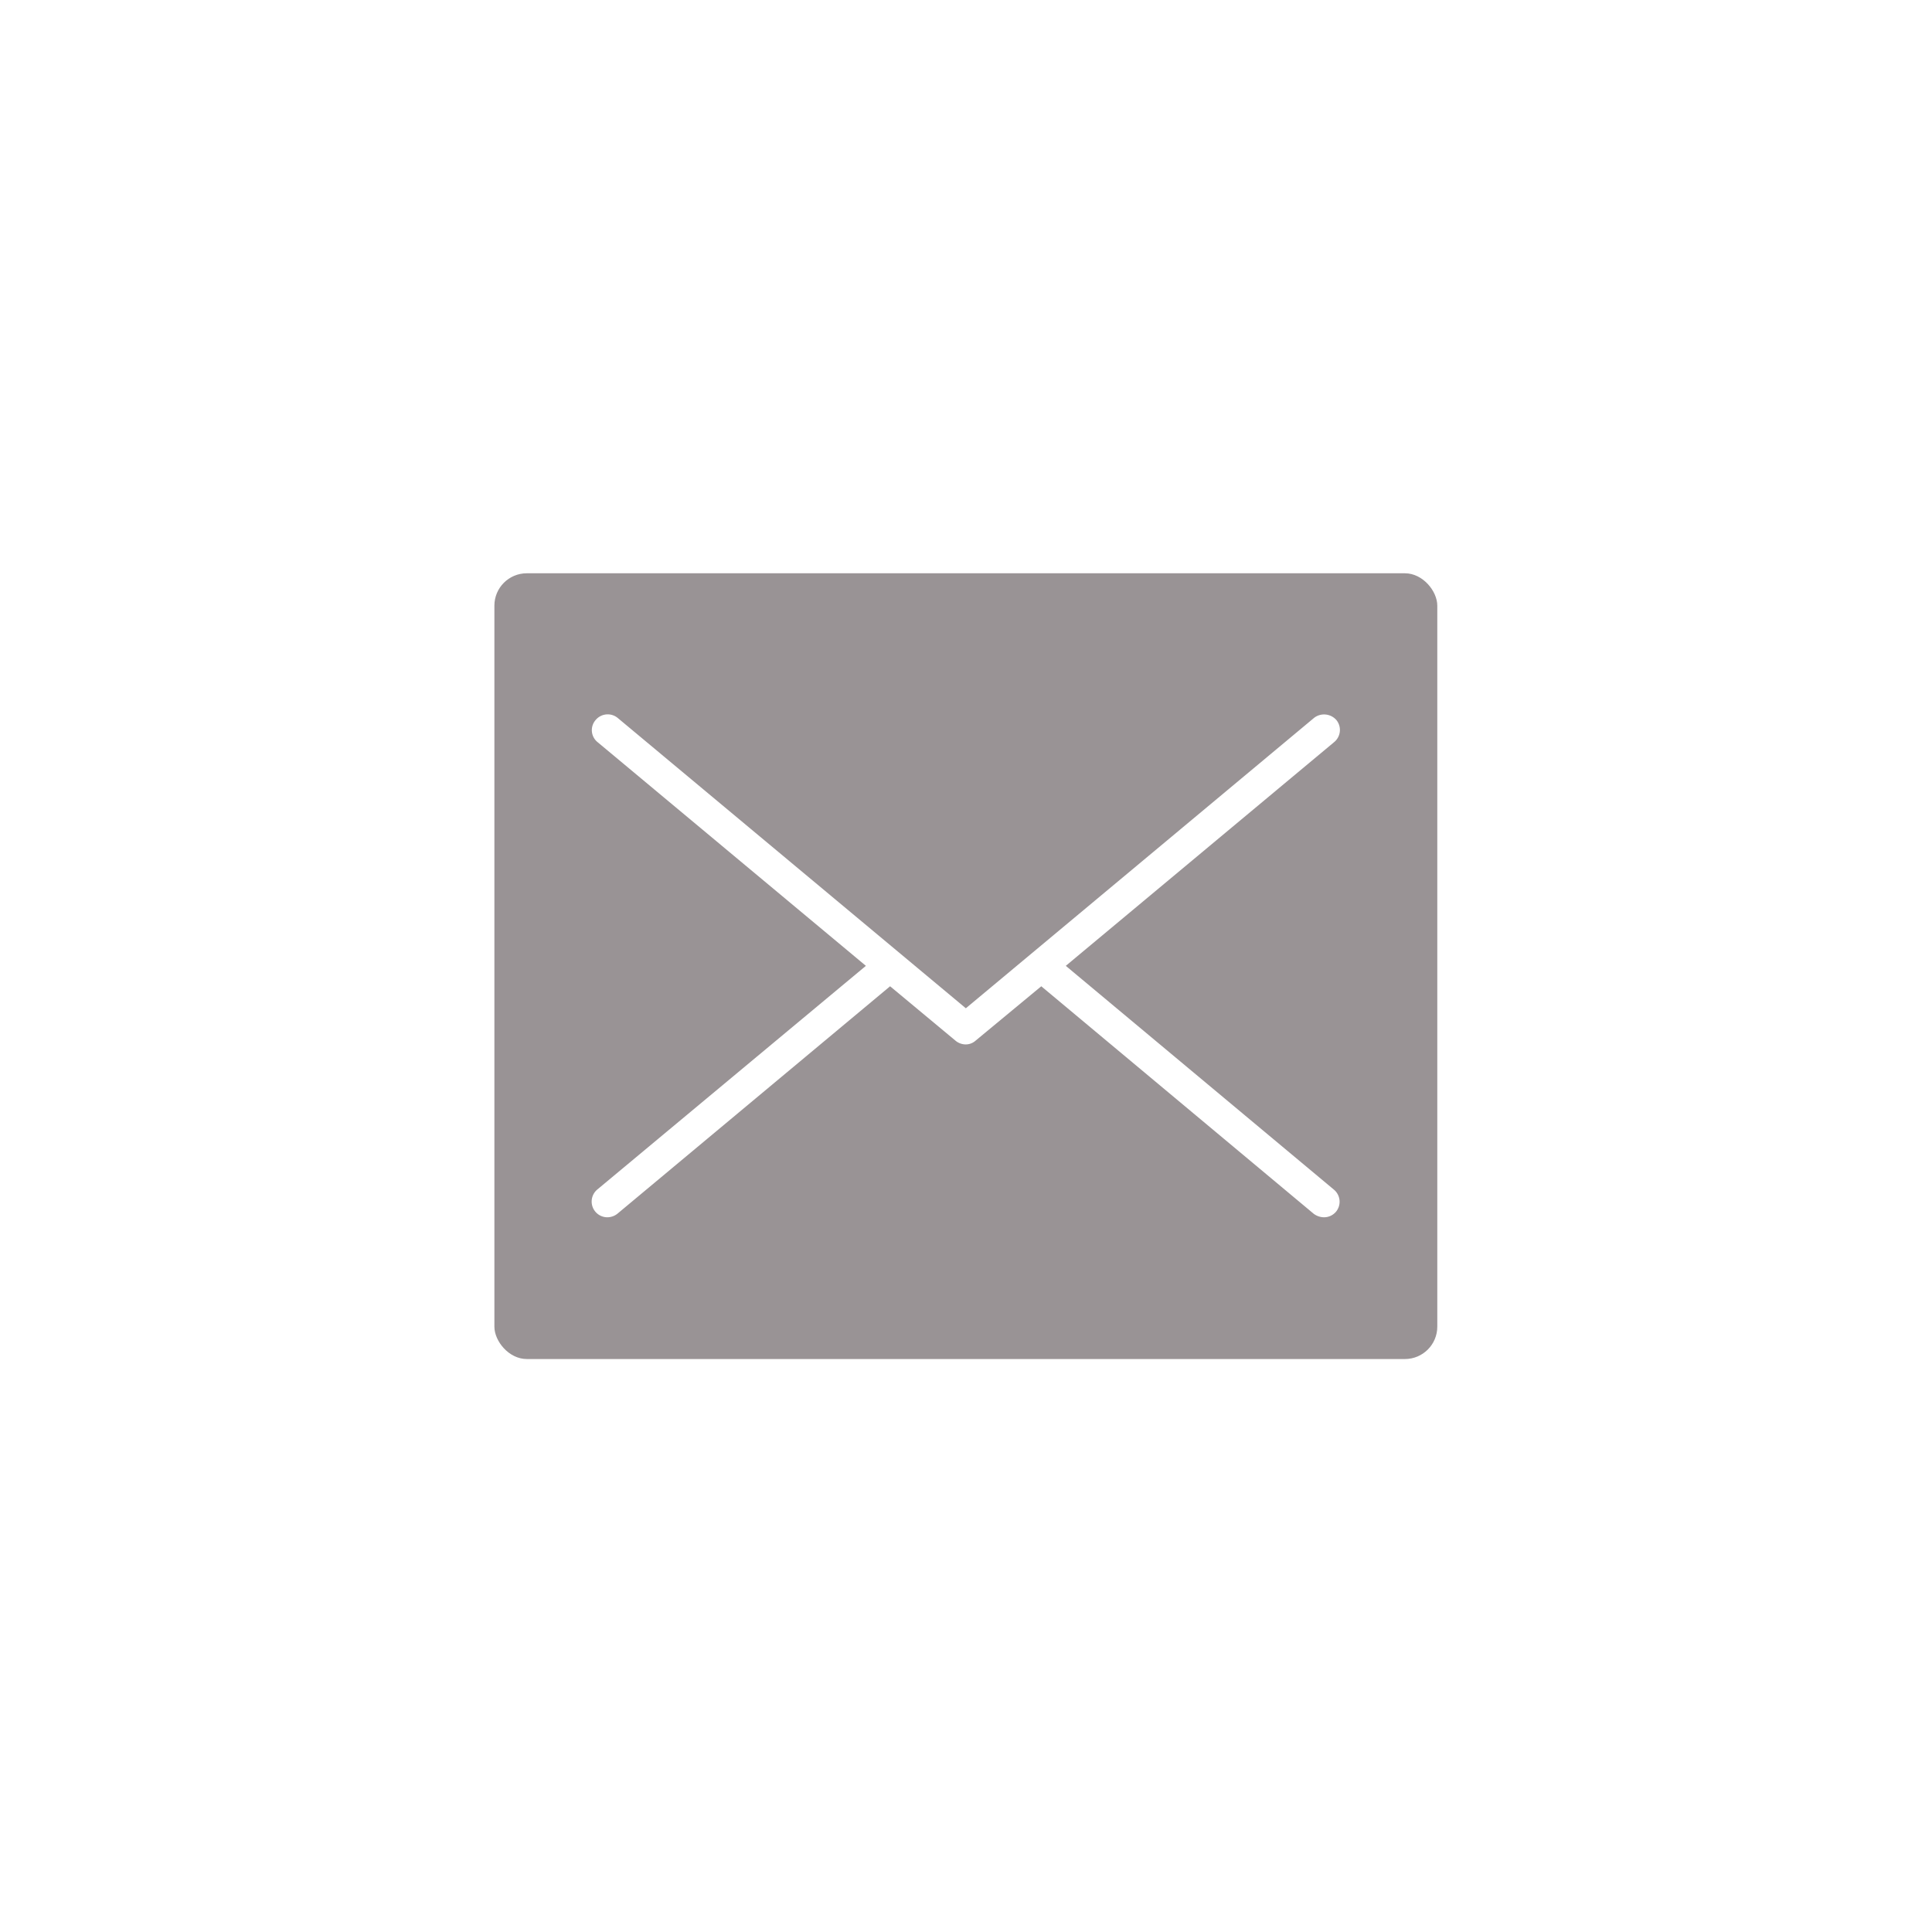 <svg id="0db9ca42-f326-4a4e-8ac0-9748172d0881" data-name="Capa 1" xmlns="http://www.w3.org/2000/svg" viewBox="0 0 61.47 61.47"><defs><style>.\39 c233a2a-6251-44f1-8f9d-1372c504bf21{fill:#fff;}.\36 bf472ea-4368-43ac-bd6c-0c3ac8fba122{fill:#999395;}</style></defs><title>prop2</title><circle class="9c233a2a-6251-44f1-8f9d-1372c504bf21" cx="30.73" cy="30.73" r="30.73"/><rect class="6bf472ea-4368-43ac-bd6c-0c3ac8fba122" x="15.73" y="18.24" width="30" height="25" rx="1.03" ry="1.03"/><path class="9c233a2a-6251-44f1-8f9d-1372c504bf21" d="M33.91,30.73l8.54-7.12a.5.5,0,0,0,.07-.7.52.52,0,0,0-.71-.07L30.73,32.08,19.65,22.84a.5.5,0,0,0-.7.07.49.49,0,0,0,.06.7l8.54,7.12L19,37.85a.5.5,0,0,0,.32.88.52.52,0,0,0,.32-.11l8.68-7.24,2.08,1.73a.51.51,0,0,0,.32.12.47.47,0,0,0,.32-.12l2.09-1.73,8.67,7.24a.56.56,0,0,0,.32.11.5.5,0,0,0,.39-.18.5.5,0,0,0-.07-.7Z"/></svg>